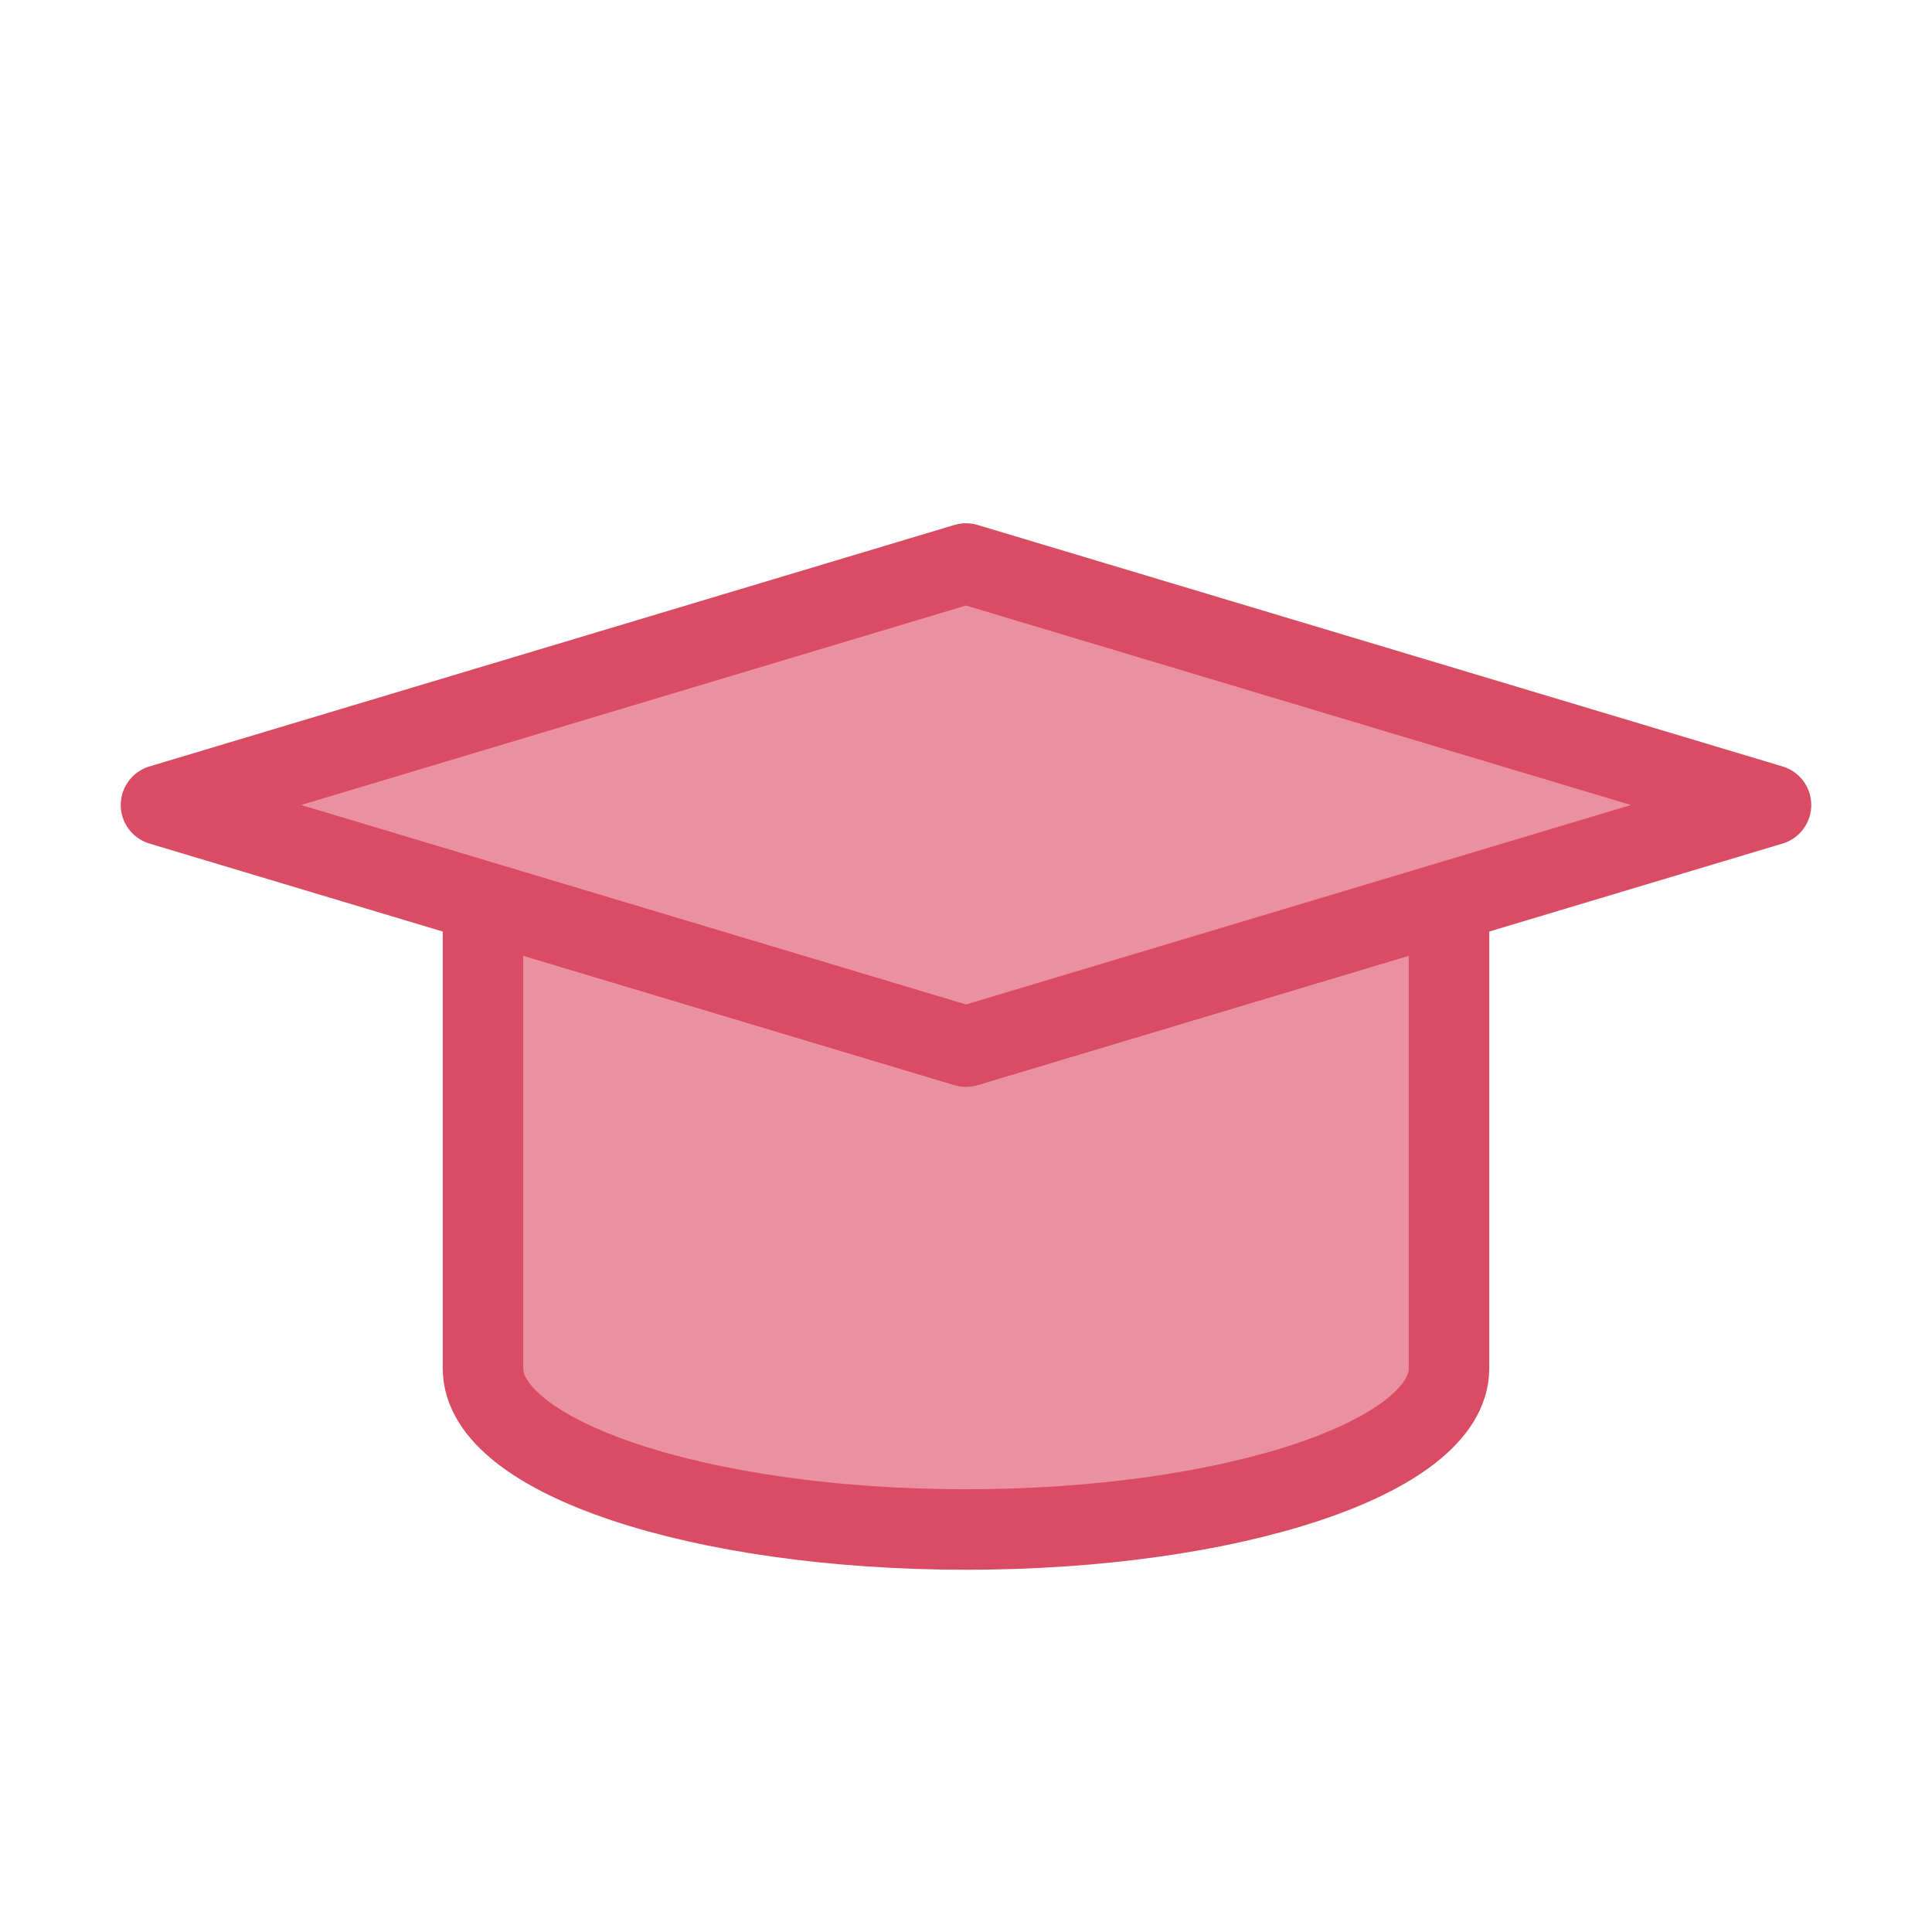 <svg xmlns="http://www.w3.org/2000/svg" width="24" height="24" viewBox="0 0 24 24"><defs><style>.a{fill:none;}.b{fill:#eb90a1;stroke:#d94c64;stroke-linecap:round;stroke-linejoin:round;stroke-miterlimit:10;}</style></defs><rect class="a" width="24" height="24" rx="4"/><path class="b" d="M10.5,6.5l-6-1.8v5.8c0,1.1,2.69,2,6,2s6-.9,6-2V4.7Z" transform="translate(1.5 6.5)"/><path class="b" d="M10.5.5l-10,3,4,1.2,6,1.8,6-1.8,4-1.2Z" transform="translate(1.5 6.5)"/></svg>